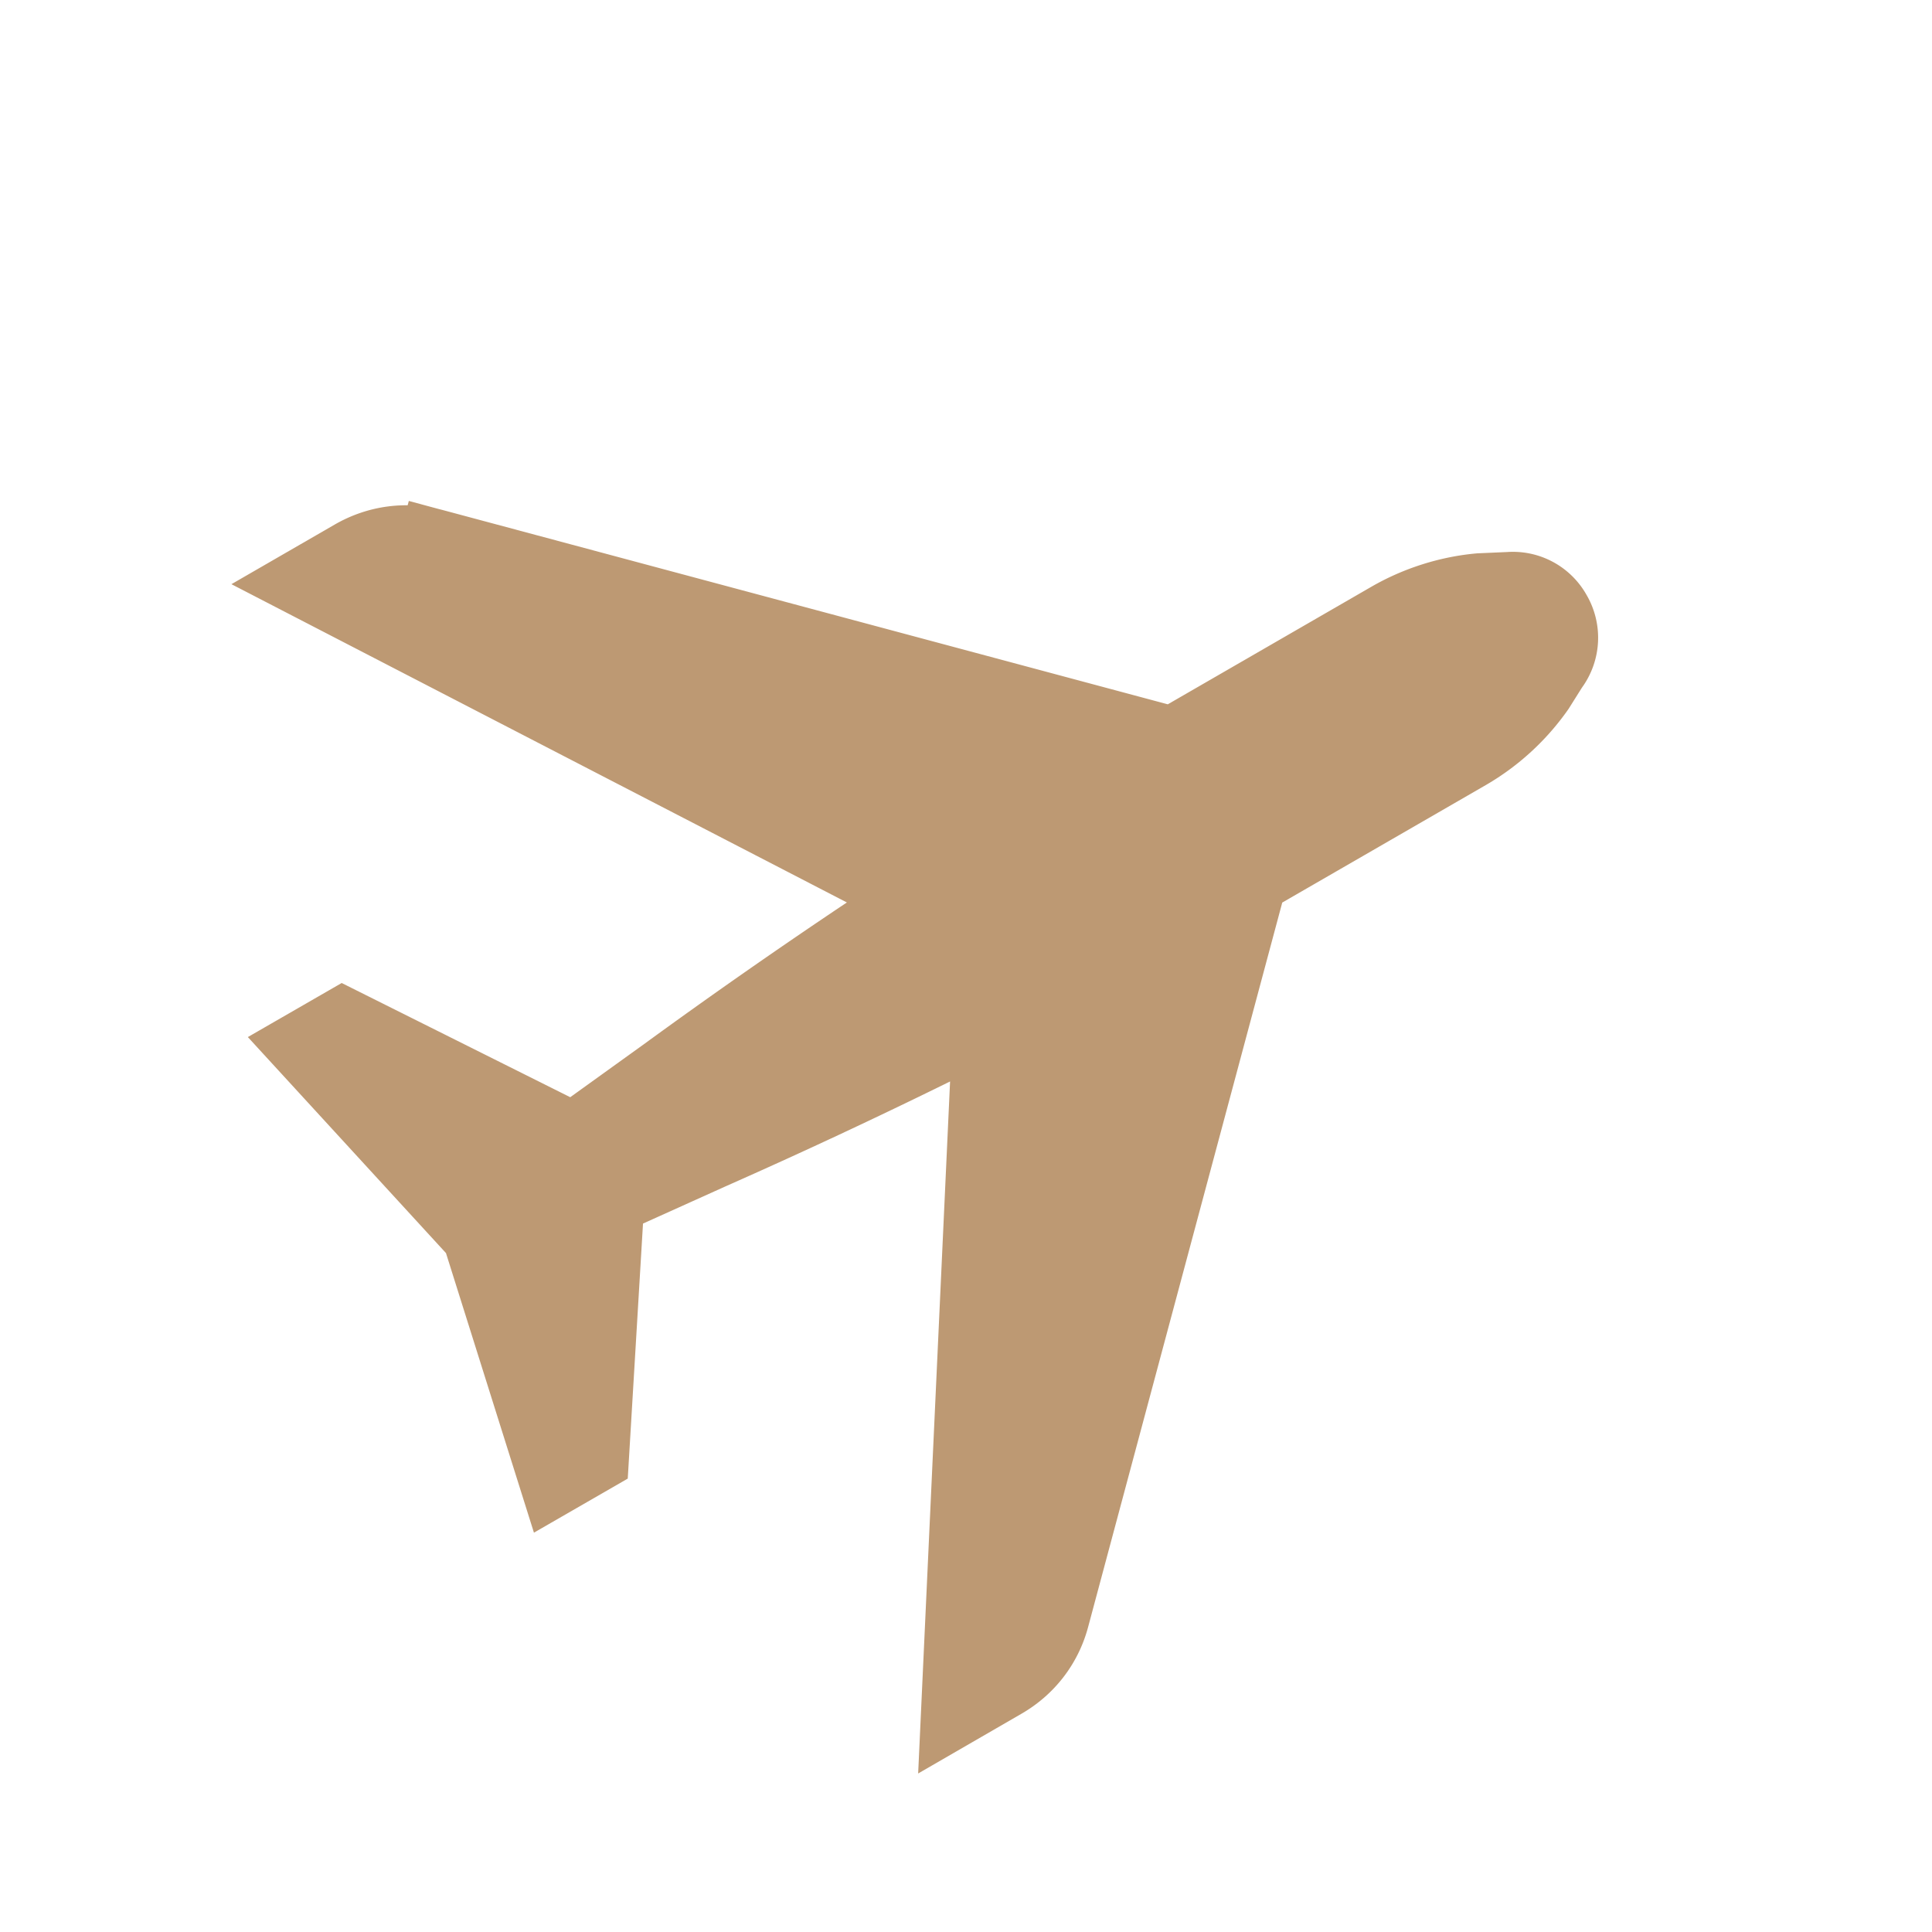 <svg width='27' height='27' fill='none' xmlns='http://www.w3.org/2000/svg'><path d='M17.67 12.18l-.18.103-.053.2-2.714 10.128s0 0 0 0c-.103.384-.35.705-.698.906h0l-.652.377.404-8.758.04-.85-.762.38a84.38 84.38 0 01-3.117 1.456l-1.158.522-.275.124-.018.302-.197 3.295-.538.31-1.042-3.312-.033-.106-.075-.082-2.348-2.56.538-.31 2.954 1.476.27.135.246-.177L9.289 15s0 0 0 0a84.674 84.674 0 012.822-1.971l.71-.47-.756-.391-7.789-4.028.653-.377c.348-.2.75-.254 1.137-.15l.13-.482-.13.482 10.125 2.713.2.054.179-.104 2.847-1.644c.384-.221.82-.36 1.26-.4l.389-.017h.012l.012-.001a.68.68 0 01.648.348.688.688 0 01-.034.753l-.007.01-.007.01-.186.296a3.127 3.127 0 01-.987.906l-2.848 1.644zm-9.88 8.615s0 0 0 0h0z' fill='#BD9973' stroke='#BD9973'/></svg>